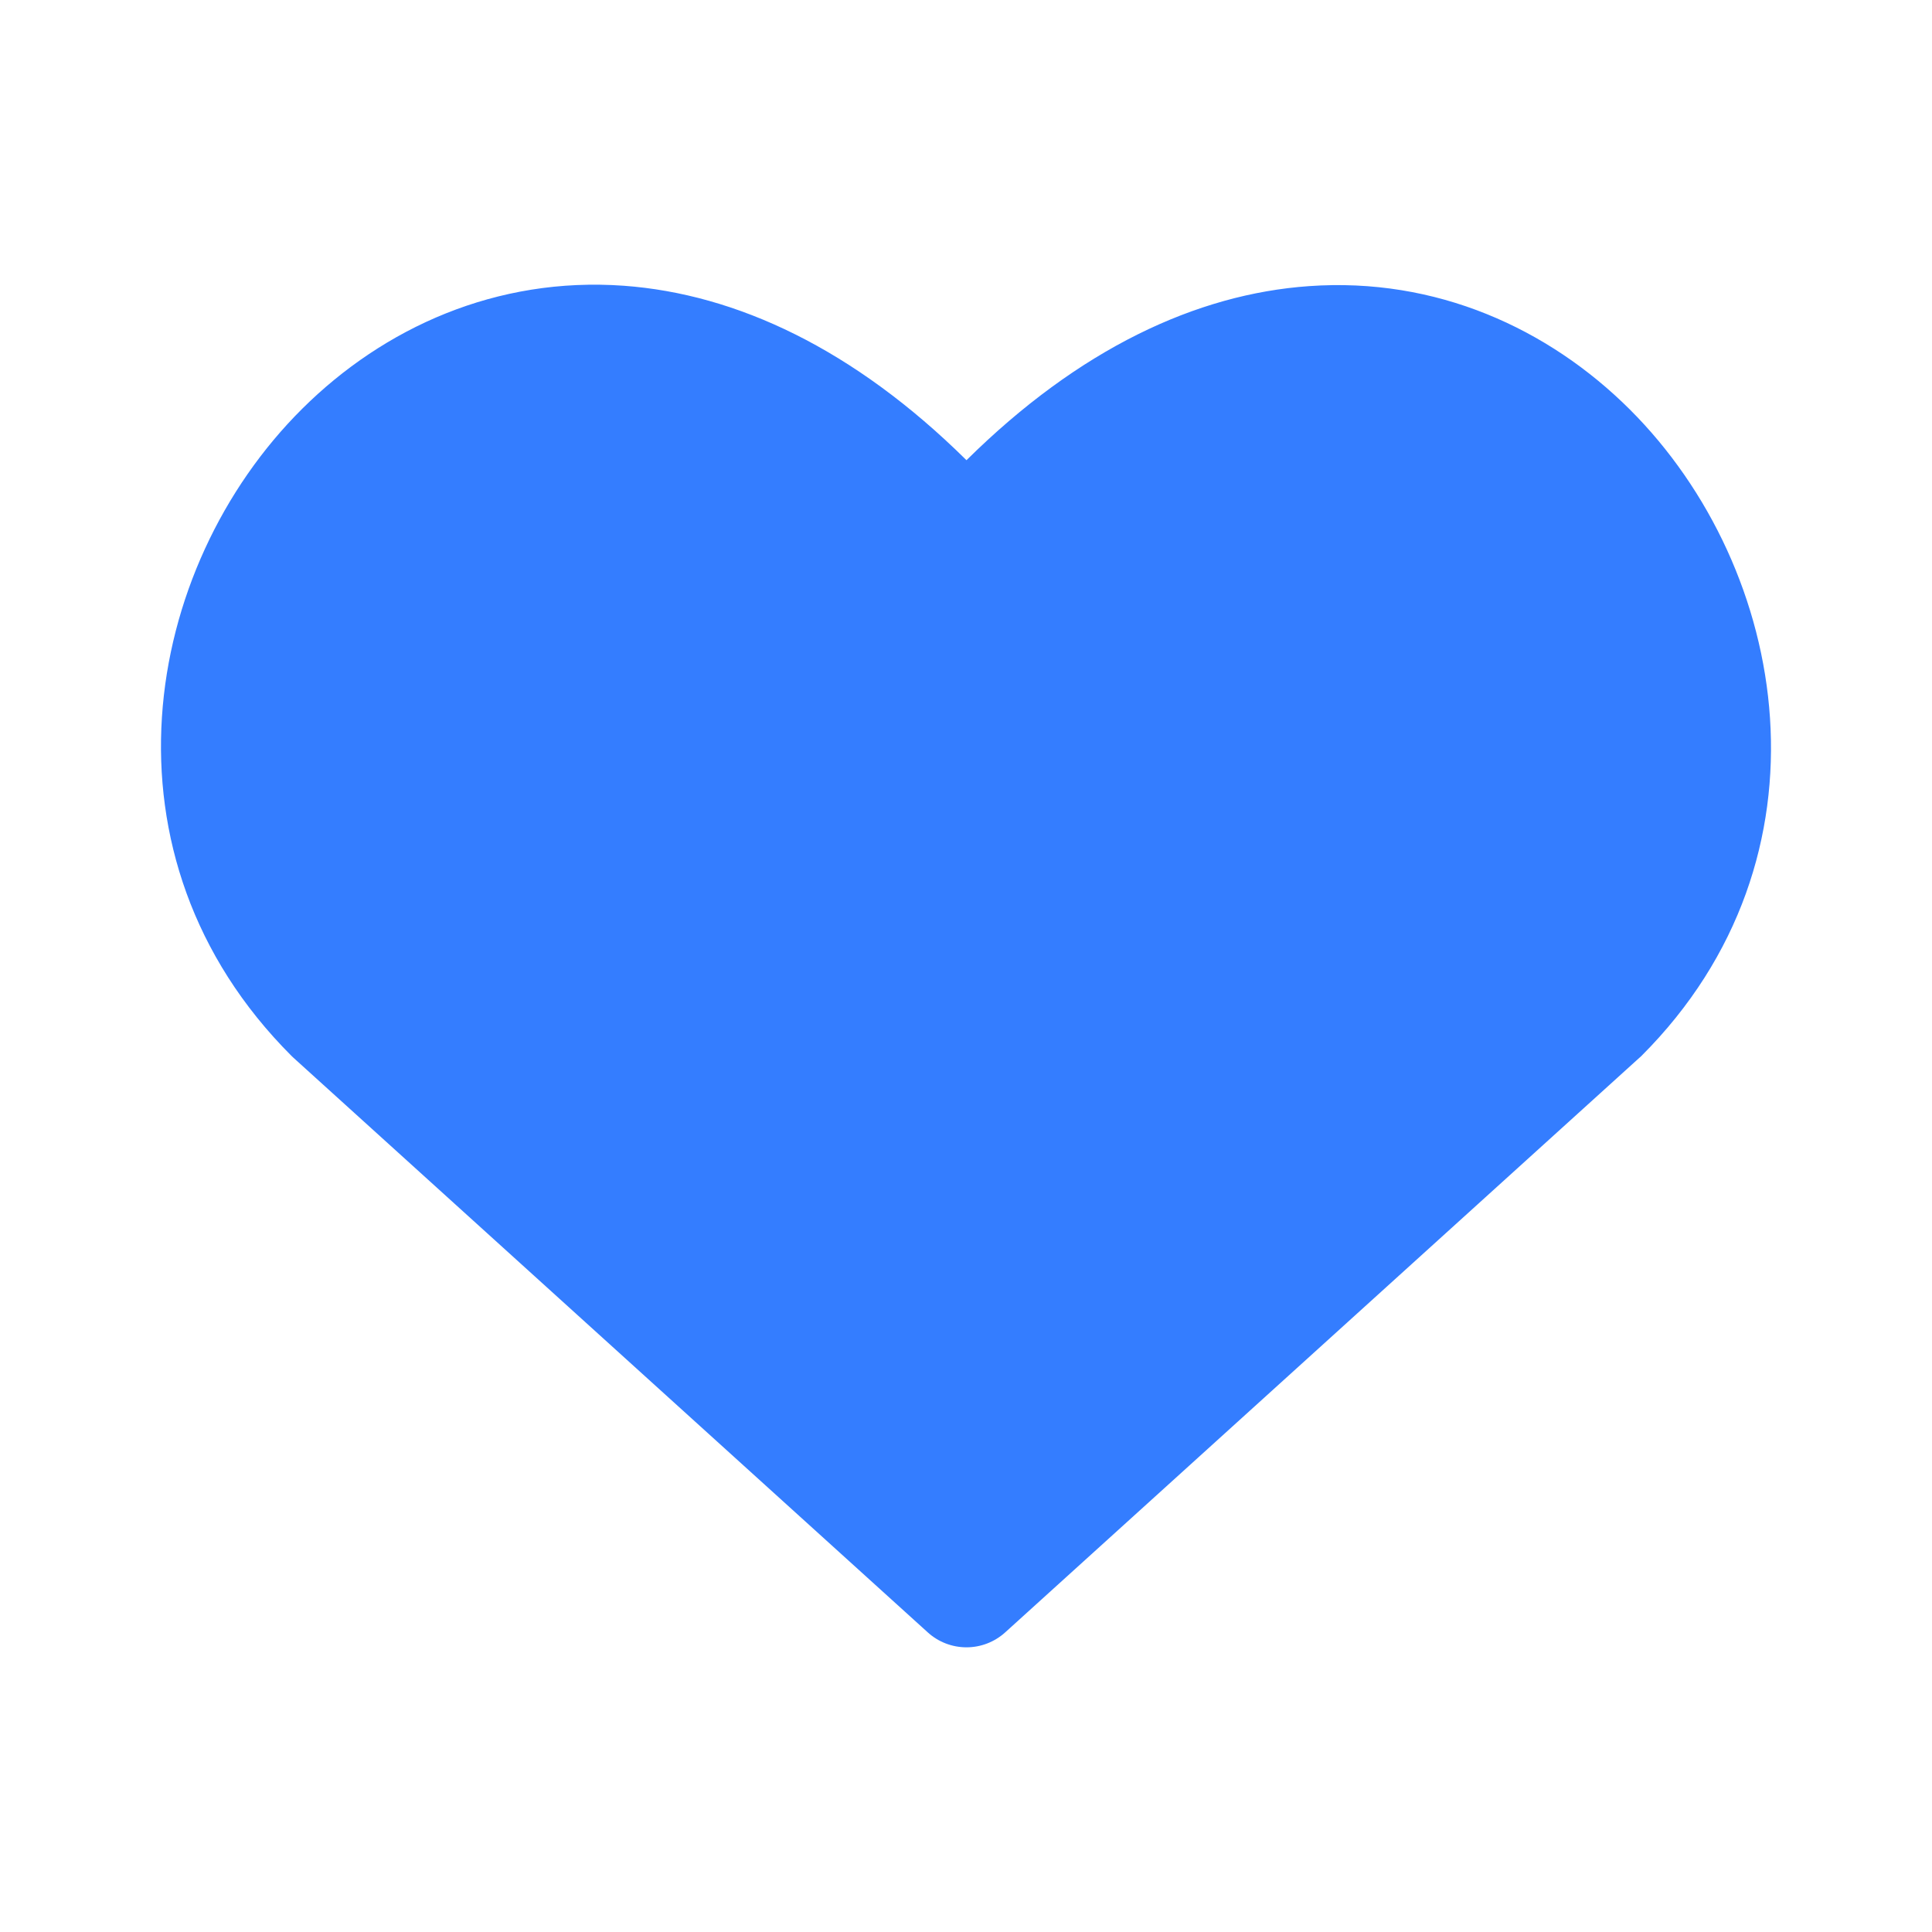 <svg width="20" height="20" viewBox="0 0 20 20" fill="none" xmlns="http://www.w3.org/2000/svg">
<g id="heart">
<path id="Union" fill-rule="evenodd" clip-rule="evenodd" d="M6.457 2.958C7.624 3.043 8.841 3.613 10.005 4.764C11.169 3.612 12.385 3.044 13.55 2.962C14.867 2.868 16.03 3.4 16.872 4.239C18.526 5.889 19.047 8.876 16.993 10.93C16.986 10.937 16.979 10.944 16.971 10.95L10.405 16.899C10.295 16.998 10.153 17.053 10.005 17.053C9.857 17.053 9.714 16.998 9.605 16.899L3.038 10.95C3.031 10.943 3.024 10.937 3.017 10.93C0.952 8.865 1.469 5.879 3.13 4.23C3.974 3.392 5.139 2.863 6.457 2.958Z" fill="#347DFF"/>
</g>
</svg>
